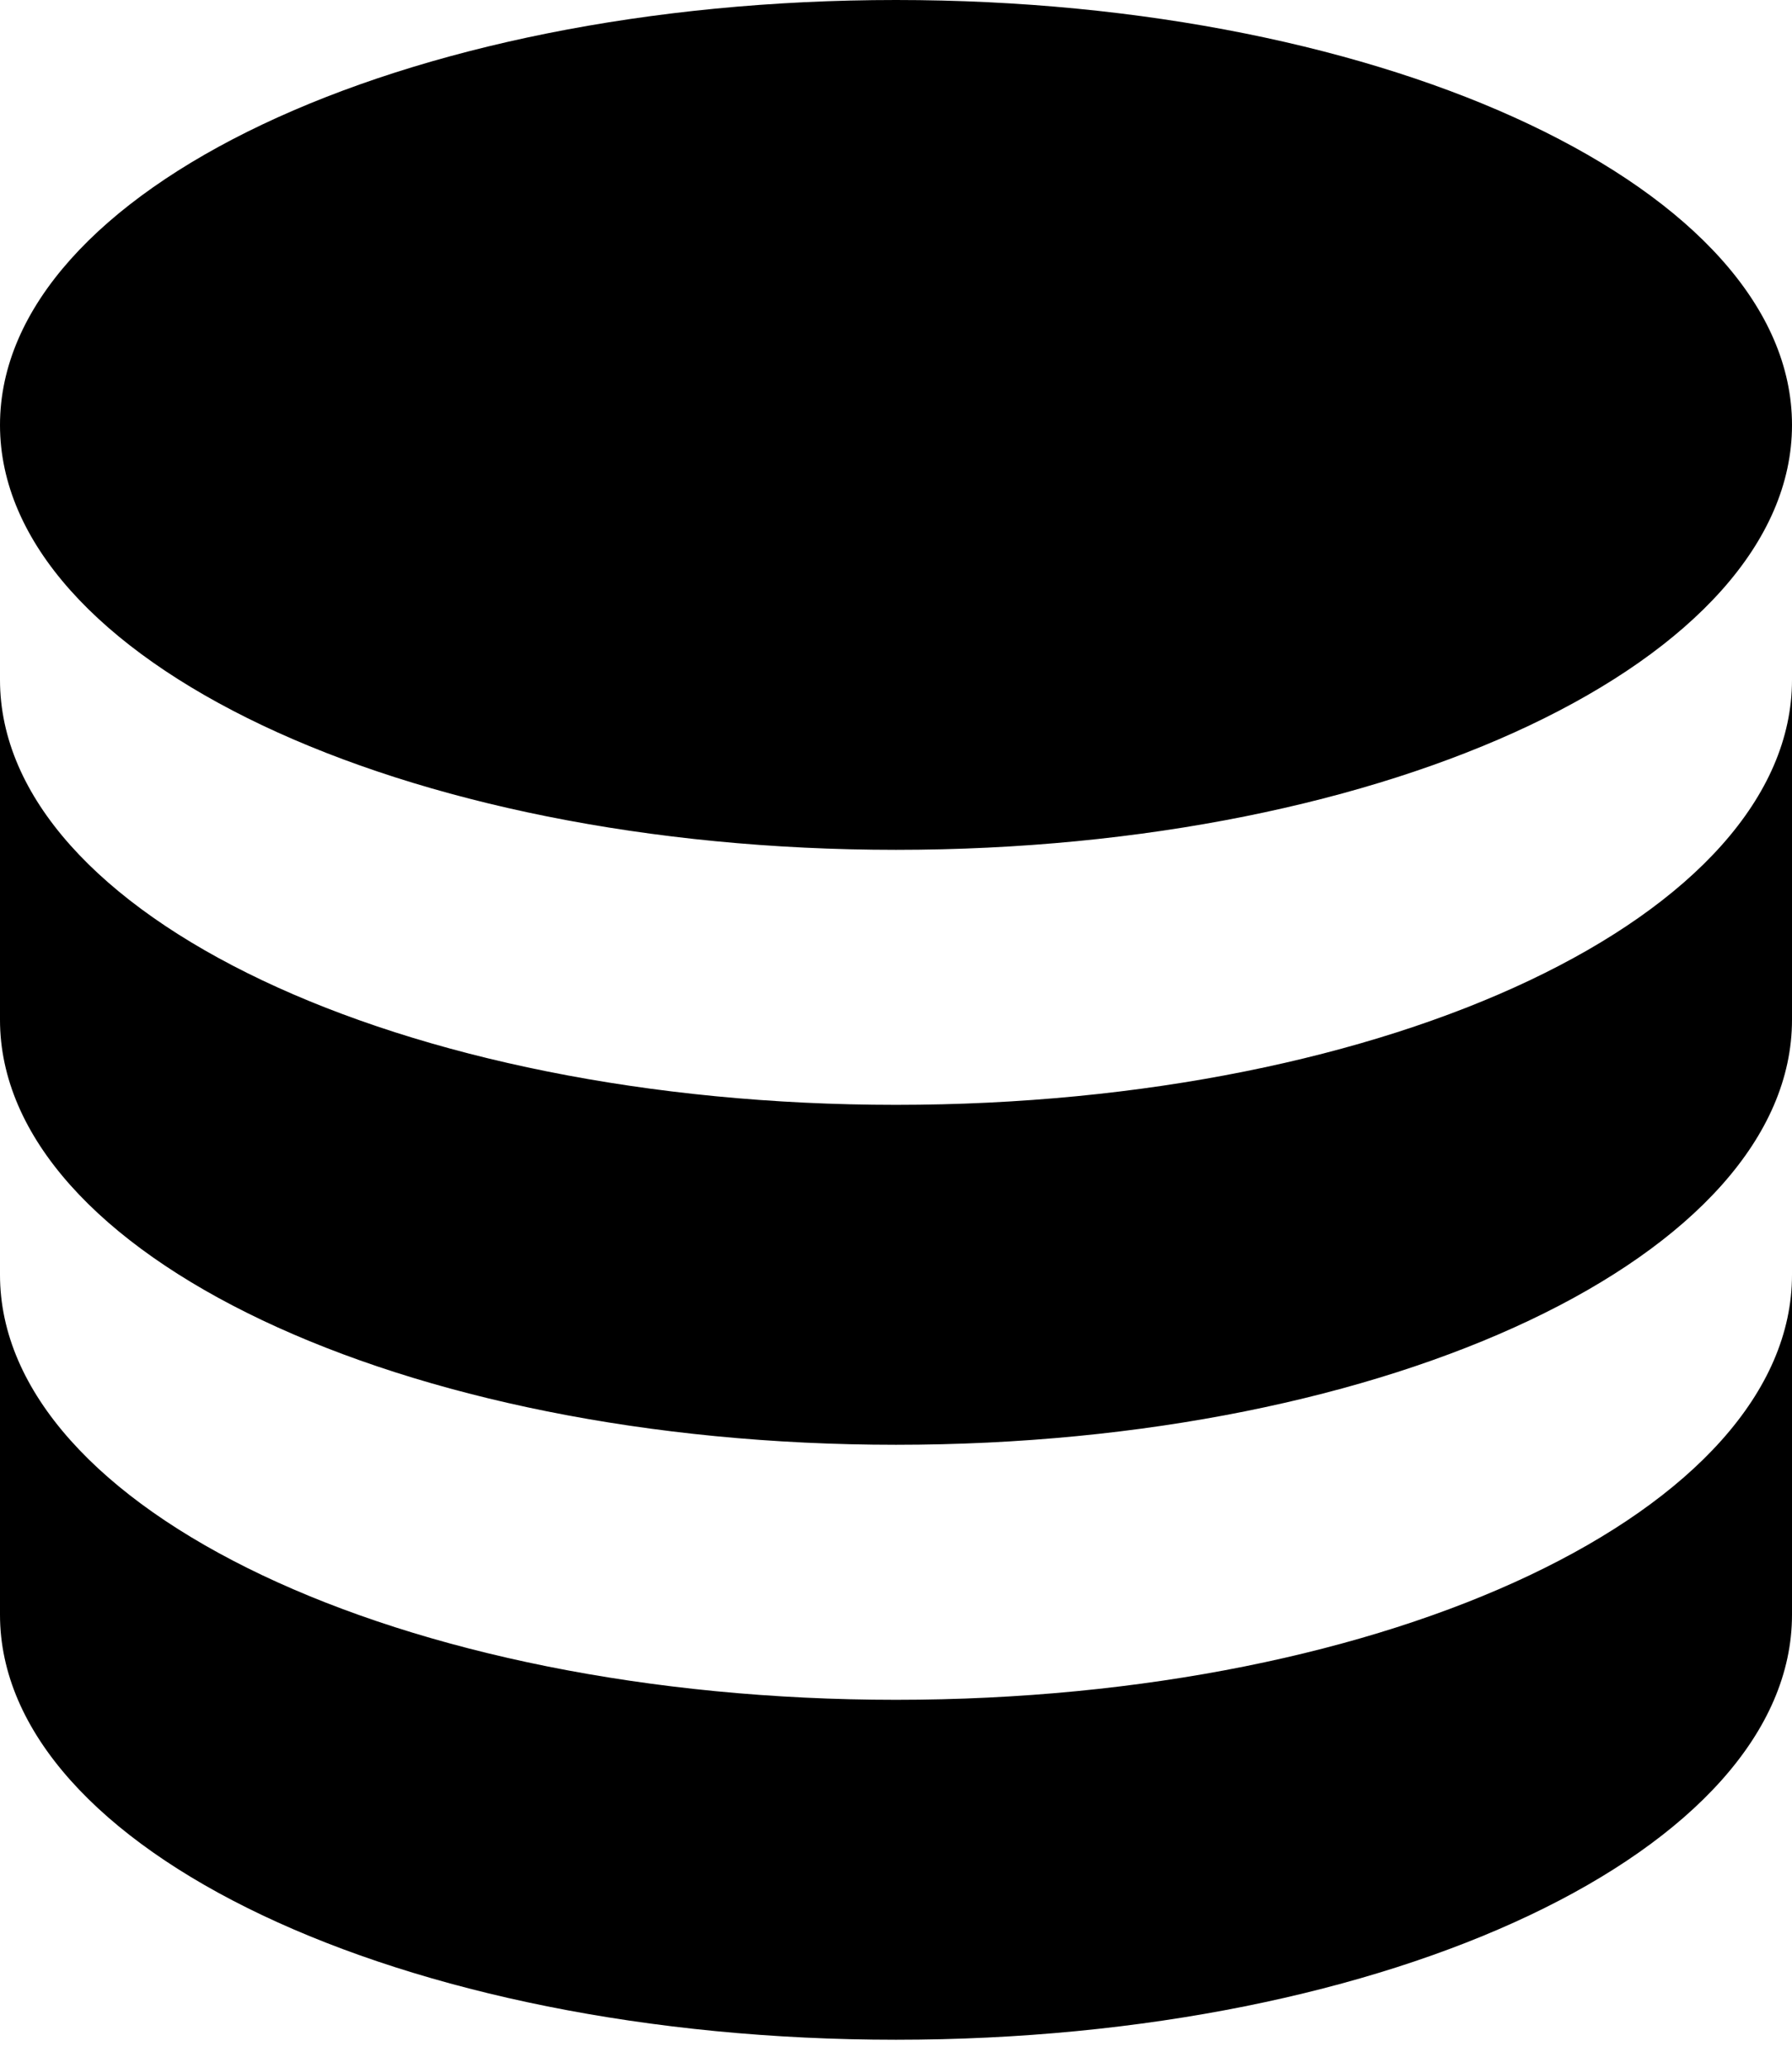 <svg xmlns="http://www.w3.org/2000/svg" width="13" height="15" fill="none"><path fill="currentColor" d="M6.5 0C10.09 0 13 1.38 13 3.083c0 1.702-2.91 3.082-6.5 3.082S0 4.785 0 3.083C0 1.38 2.91 0 6.5 0ZM13 7.398c0 1.703-2.91 3.083-6.5 3.083S0 9.101 0 7.398V4.932c0 1.703 2.91 3.083 6.5 3.083S13 6.635 13 4.932v2.466Zm0 4.316c0 1.703-2.91 3.083-6.5 3.083S0 13.417 0 11.714V9.248c0 1.702 2.91 3.083 6.5 3.083S13 10.95 13 9.248v2.466Z"/></svg>